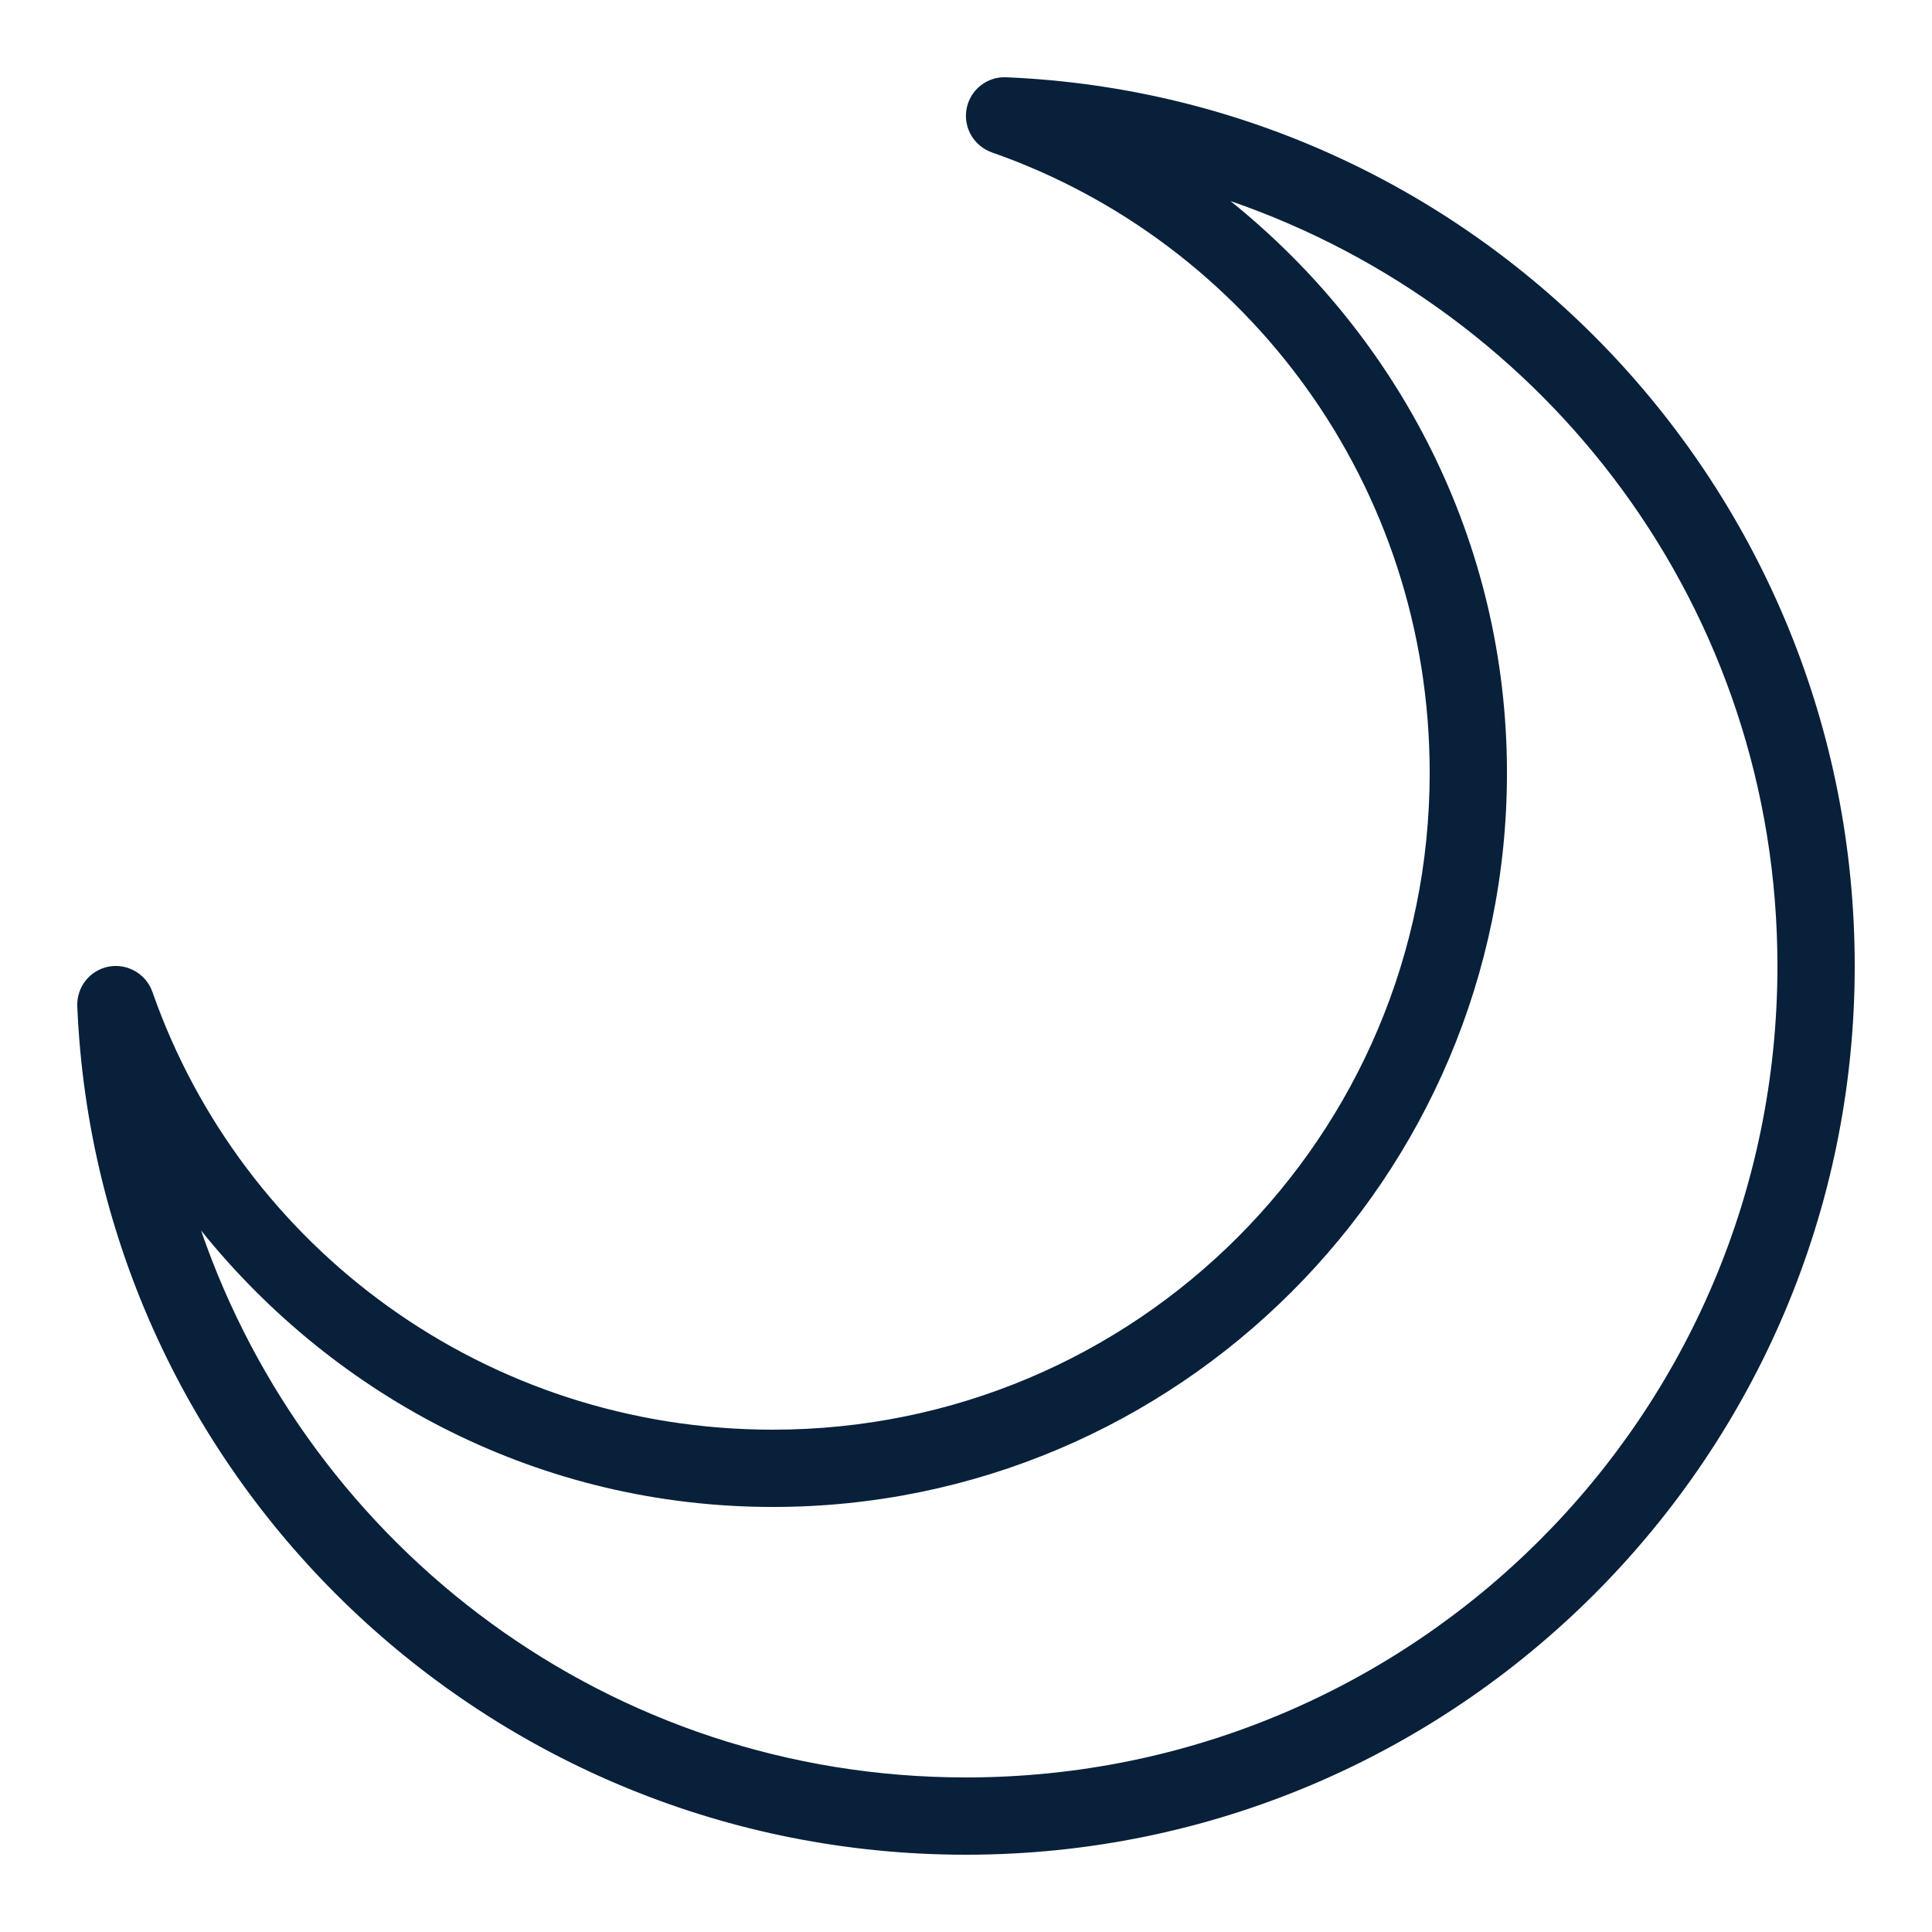 <svg xmlns="http://www.w3.org/2000/svg" fill="#08203a" xmlns:xlink="http://www.w3.org/1999/xlink" viewBox="0 0 50 50">
    <path d="M25.941 2C25.465 2.027 25.074 2.387 25.008 2.859C24.941 3.332 25.219 3.785 25.672 3.945C32.293 6.262 37 12.566 37 20C37 29.402 29.402 37 20 37C12.566 37 6.262 32.293 3.945 25.672C3.781 25.203 3.297 24.926 2.812 25.016C2.324 25.109 1.98 25.547 2 26.043C2.516 38.281 12.641 48 25 48C37.691 48 48 37.691 48 25C48 12.641 38.281 2.516 26.043 2C26.008 2 25.973 2 25.941 2 Z M 31.844 5.203C40.074 8.039 46 15.781 46 25C46 36.609 36.609 46 25 46C15.781 46 8.039 40.074 5.203 31.844C8.691 36.184 14 39 20 39C30.48 39 39 30.48 39 20C39 14 36.184 8.691 31.844 5.203Z"/>
</svg>